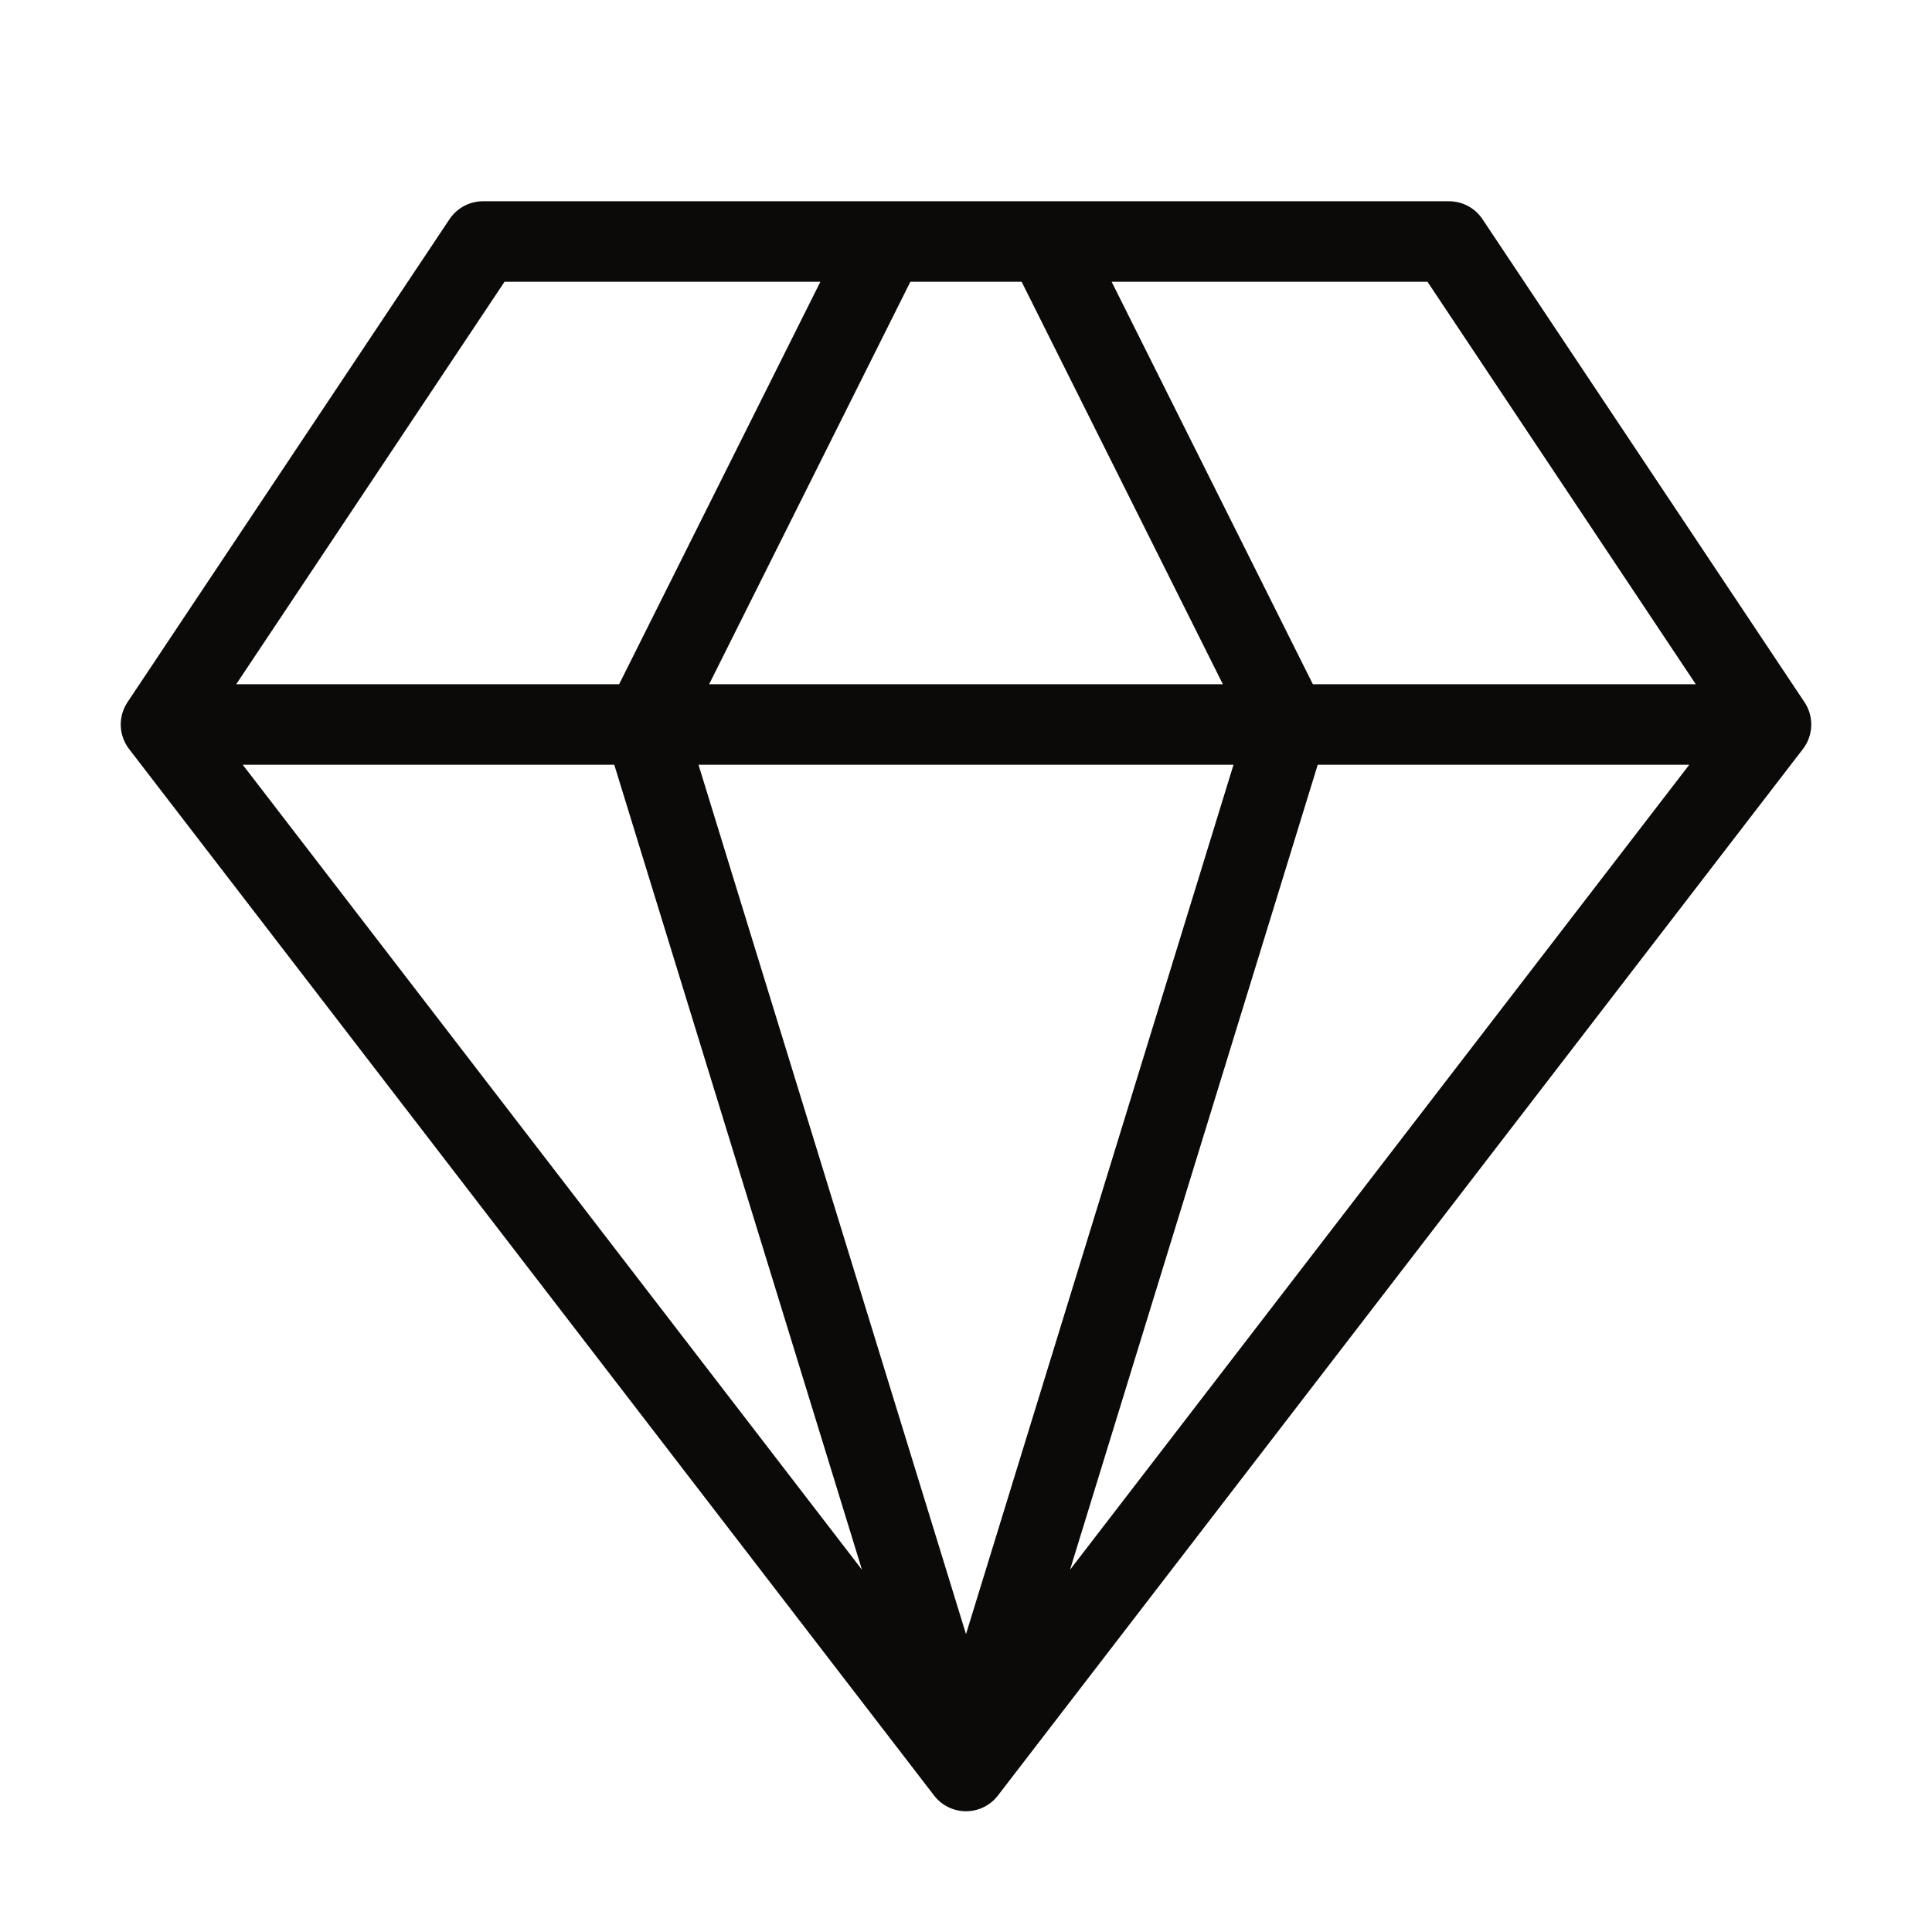 <svg width="48" height="48" viewBox="0 0 48 48" fill="none" xmlns="http://www.w3.org/2000/svg">
<path d="M44 18L36 6H12L4 18M44 18L24 44M44 18H4M24 44L4 18M24 44L16 18L22 6M24 44L32 18L26 6" stroke="#0C0A09" stroke-width="2" stroke-linecap="round" stroke-linejoin="round"/>
</svg>
